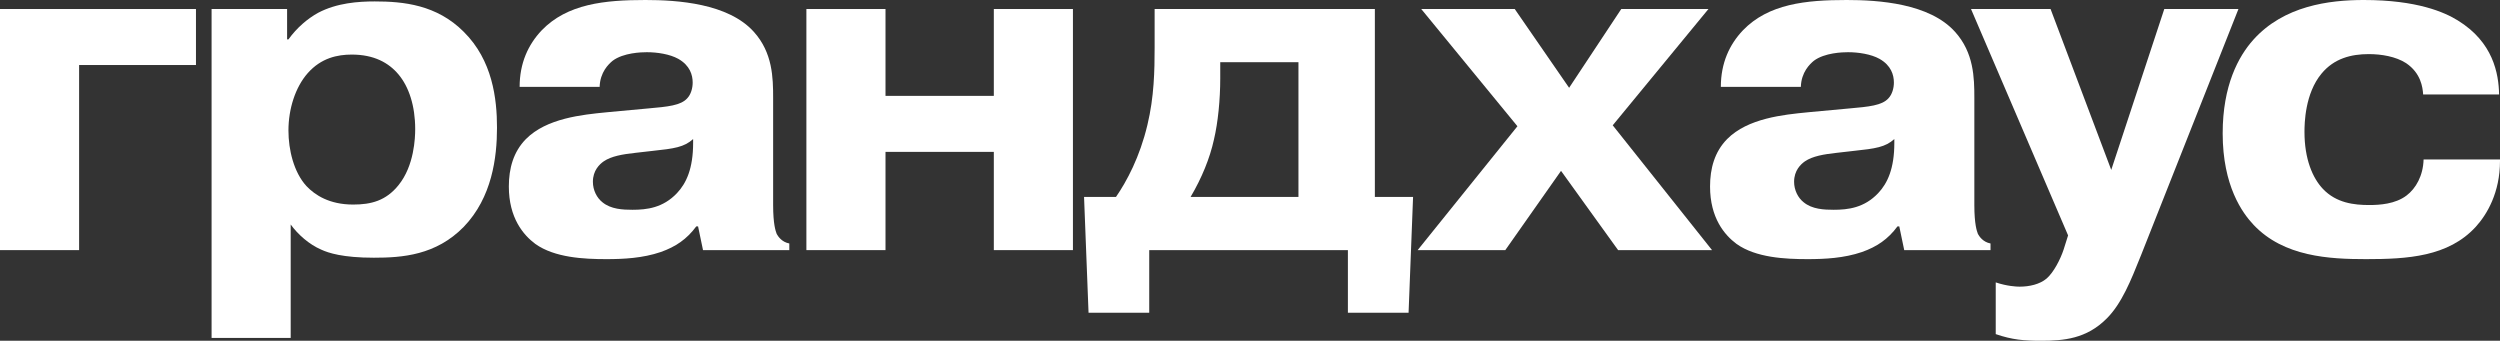<svg width="1592" height="217" viewBox="0 0 1592 217" fill="none" xmlns="http://www.w3.org/2000/svg">
<rect x="0" y="0" width="1592" height="217" fill="#333333" stroke="none"/>
<path fill-rule="evenodd" clip-rule="evenodd" d="M390.149 38.685C387.573 40.801 382.135 45.939 381.849 55.308H330.901C330.901 40.196 336.339 28.409 344.926 19.343C361.24 2.418 384.997 0 411.043 0C431.365 0 463.708 2.116 480.023 20.249C492.044 33.547 492.331 49.565 492.331 62.259V130.563C492.331 142.891 493.977 147.272 494.498 148.659L494.503 148.671L494.557 148.817C494.583 148.888 494.604 148.948 494.62 148.999C495.479 150.51 497.769 154.136 502.635 155.043V159.274H447.68L444.531 144.163H443.386C437.376 152.323 430.22 157.159 420.775 160.483C409.326 164.412 397.018 165.017 386.142 165.017C371.831 165.017 353.226 164.11 340.919 155.345C333.191 149.603 324.031 138.723 324.031 118.776C324.031 107.291 326.894 96.713 334.908 88.553C348.051 75.253 370.887 73.017 386.123 71.525C386.813 71.457 387.488 71.391 388.145 71.326L411.043 69.21L412.653 69.066C425.206 67.945 433.542 67.201 437.662 62.561C439.952 60.143 441.097 56.214 441.097 52.588C441.097 47.752 439.379 41.708 431.938 37.476C426.499 34.454 418.485 33.245 411.902 33.245C408.467 33.245 397.018 33.547 390.149 38.685ZM431.079 123.007C437.09 116.66 441.383 107.291 441.383 90.971V88.553C435.658 93.691 429.648 94.597 415.337 96.109L404.746 97.317C396.446 98.224 389.29 99.433 384.425 102.758C381.849 104.571 377.555 108.5 377.555 115.753C377.555 121.194 380.131 126.029 383.566 128.749C389.004 133.283 396.732 133.585 402.743 133.585C411.902 133.585 422.206 132.376 431.079 123.007Z" fill="white"/>
<path fill-rule="evenodd" clip-rule="evenodd" d="M134.737 5.742V215.187H185.112V142.954C189.692 149.301 196.848 155.648 204.576 158.972C209.155 161.088 218.314 164.11 238.064 164.11C256.096 164.11 277.562 162.599 295.308 144.465C313.34 125.727 316.489 100.34 316.489 81.3C316.489 62.864 313.627 38.383 295.308 20.25C278.135 3.022 256.954 0.907 238.636 0.907C228.332 0.907 214.593 1.814 202.572 8.16C195.989 11.787 189.12 17.529 183.681 25.085H182.823V5.742H134.737ZM224.039 34.756C238.064 34.756 247.509 39.894 253.806 47.45C260.389 55.308 264.396 67.397 264.396 82.206C264.396 87.646 263.824 105.478 253.806 117.869C245.792 127.843 236.346 130.261 224.897 130.261C209.728 130.261 200.568 124.216 195.13 118.474C187.116 109.709 183.681 95.504 183.681 83.113C183.681 69.513 187.975 55.61 195.989 46.543C204.576 36.872 214.88 34.756 224.039 34.756Z" fill="white"/>
<path d="M50.375 41.405H124.793V5.742H0V159.274H50.375V41.405Z" fill="white"/>
<path d="M563.888 96.713H632.868V159.274H683.243V5.742H632.868V61.05H563.888V5.742H513.513V159.274H563.888V96.713Z" fill="white"/>
<path fill-rule="evenodd" clip-rule="evenodd" d="M693.189 199.168L690.327 125.425H710.649C717.518 115.451 725.819 100.038 730.685 79.486C734.978 61.655 735.264 44.73 735.264 30.223V5.742H875.513V125.425H899.842L896.98 199.168H858.34V159.274H731.829V199.168H693.189ZM826.855 125.425V39.592H777.052V49.868C777.052 63.468 775.621 77.975 773.045 88.855C770.469 100.642 765.317 113.336 758.162 125.425H826.855Z" fill="white"/>
<path d="M999.215 55.912L964.582 5.742H905.048L966.3 80.393L902.758 159.274H958.572L994.063 108.802L1030.41 159.274H1090.23L1026.98 79.788L1087.94 5.742H1032.42L999.215 55.912Z" fill="white"/>
<path fill-rule="evenodd" clip-rule="evenodd" d="M1155.08 38.685C1152.5 40.801 1147.06 45.939 1146.78 55.308H1095.83C1095.83 40.196 1101.27 28.409 1109.86 19.343C1126.17 2.418 1149.93 0 1175.97 0C1196.29 0 1228.64 2.116 1244.95 20.249C1256.97 33.547 1257.26 49.565 1257.26 62.259V130.563C1257.26 142.89 1258.91 147.272 1259.43 148.659L1259.43 148.666C1259.48 148.806 1259.52 148.915 1259.55 148.999C1260.41 150.51 1262.7 154.136 1267.56 155.043V159.274H1212.61L1209.46 144.163H1208.32C1202.31 152.323 1195.15 157.159 1185.7 160.483C1174.26 164.412 1161.95 165.017 1151.07 165.017C1136.76 165.017 1118.16 164.11 1105.85 155.345C1098.12 149.603 1088.96 138.723 1088.96 118.776C1088.96 107.291 1091.82 96.713 1099.84 88.553C1112.98 75.253 1135.82 73.017 1151.05 71.525L1153.07 71.326L1175.97 69.21L1177.58 69.066C1190.14 67.945 1198.47 67.201 1202.59 62.561C1204.88 60.143 1206.03 56.214 1206.03 52.588C1206.03 47.752 1204.31 41.708 1196.87 37.476C1191.43 34.454 1183.41 33.245 1176.83 33.245C1173.4 33.245 1161.95 33.547 1155.08 38.685ZM1196.01 123.007C1202.02 116.66 1206.31 107.291 1206.31 90.971V88.553C1200.59 93.691 1194.58 94.597 1180.27 96.109L1169.68 97.317C1161.38 98.224 1154.22 99.433 1149.35 102.758C1146.78 104.571 1142.48 108.5 1142.48 115.753C1142.48 121.194 1145.06 126.029 1148.5 128.749C1153.93 133.283 1161.66 133.585 1167.67 133.585C1176.83 133.585 1187.14 132.376 1196.01 123.007Z" fill="white"/>
<path d="M1270.88 212.769C1281.47 216.396 1288.92 217 1299.79 217C1314.1 217 1328.7 215.791 1341.58 202.795C1351.05 193.382 1357 178.53 1363.11 163.253L1363.62 161.994L1425.44 5.742H1378.22L1344.44 108.198L1305.8 5.742H1255.14L1316.96 149.905L1314.1 158.972C1312.1 165.017 1307.81 173.479 1303.23 177.408C1298.93 181.035 1292.35 182.546 1286.05 182.546C1284.05 182.546 1278.04 182.244 1270.88 179.826V212.769Z" fill="white"/>
<path d="M1565.1 12.996C1587.71 26.898 1591.14 46.845 1591.43 60.143H1543.06C1542.77 55.61 1541.62 46.543 1532.18 40.196C1525.6 35.965 1516.44 34.454 1508.42 34.454C1497.26 34.454 1486.38 37.174 1478.37 46.845C1467.78 59.539 1467.49 78.579 1467.49 84.019C1467.49 101.246 1472.64 113.336 1479.23 120.287C1487.81 129.354 1499.26 130.563 1508.71 130.563C1515.29 130.563 1525.31 129.958 1532.47 124.518C1538.48 119.985 1543.06 111.824 1543.34 101.549H1592V102.455C1592 122.705 1583.7 136.607 1576.54 144.465C1559.08 163.505 1533.04 165.017 1506.71 165.017C1483.24 165.017 1454.33 163.505 1435.15 143.256C1427.99 135.7 1415.4 118.473 1415.4 84.926C1415.4 54.401 1425.42 35.965 1434.86 25.387C1454.33 3.627 1483.24 0 1505.27 0C1539.33 0 1556.79 7.858 1565.1 12.996Z" fill="white"/>
</svg>
